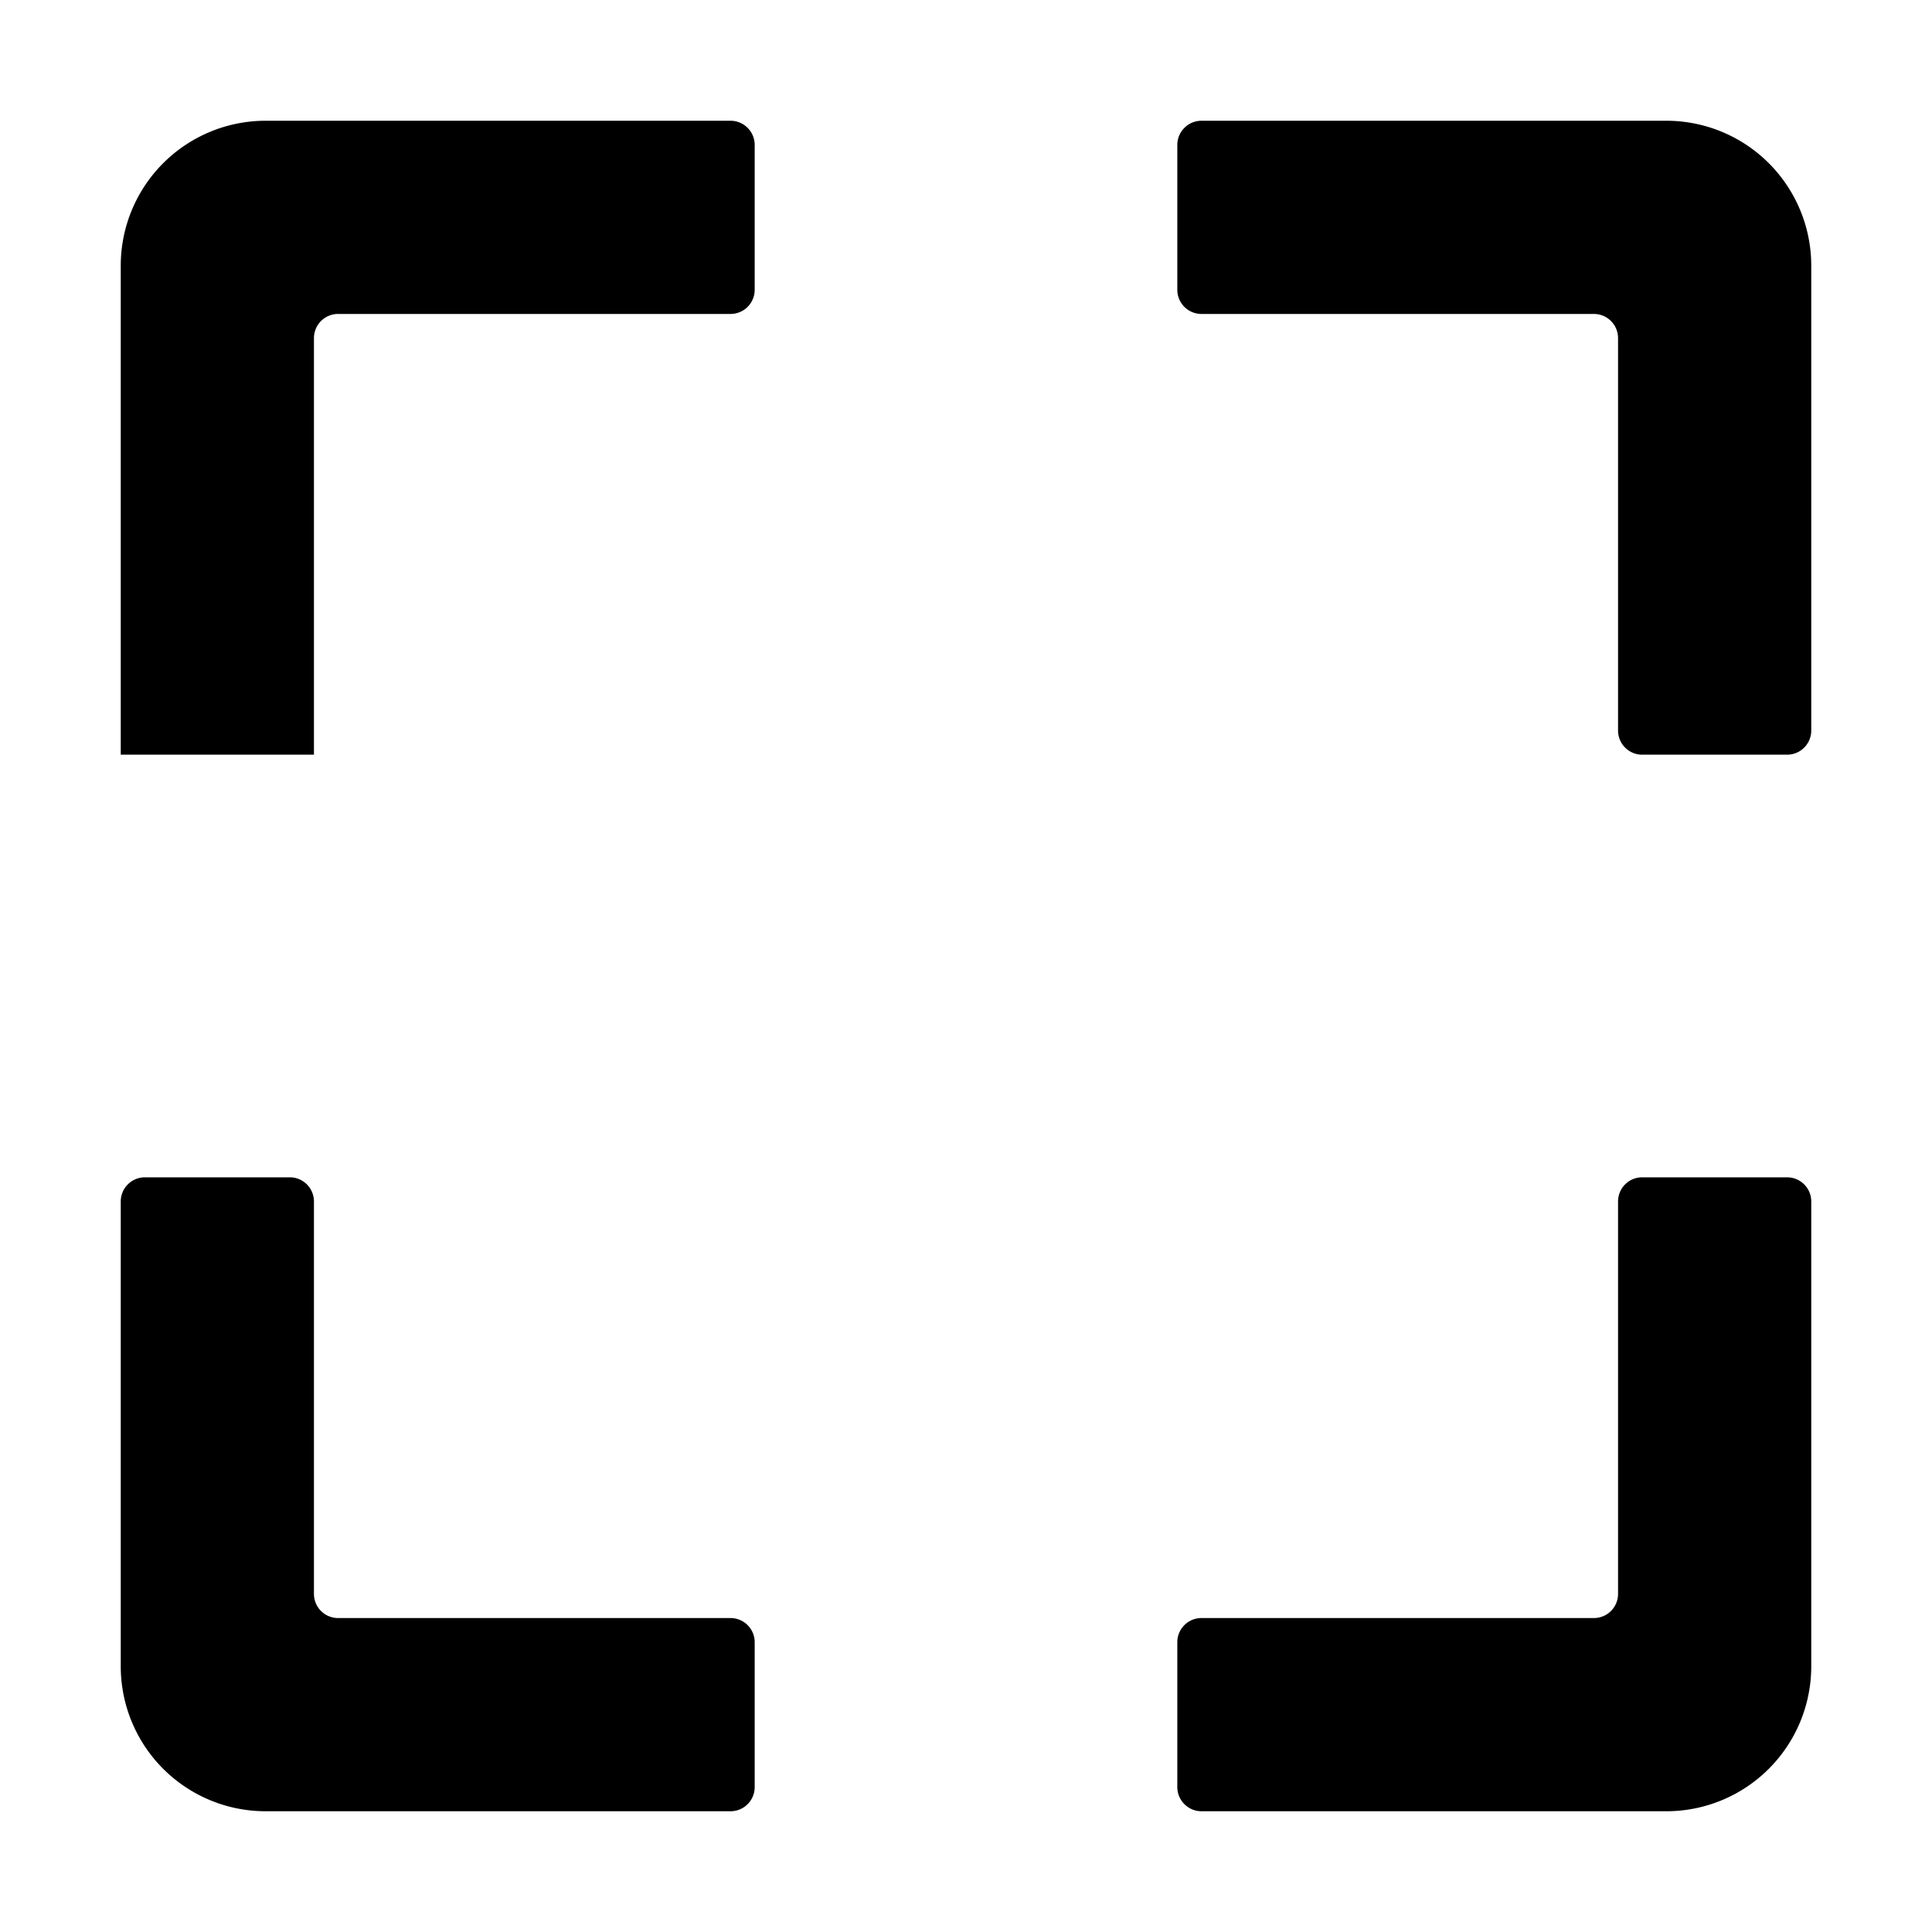 <svg width="16" height="16" fill="currentColor" viewBox="0 0 16 16"><g fill="currentColor"><path d="M2.8 2.6a.2.2 0 0 0-.2.2v3.45H1V2.2A1.2 1.2 0 0 1 2.2 1h3.85c.11 0 .2.09.2.2v1.2a.2.2 0 0 1-.2.2zM6.25 13.6a.2.2 0 0 0-.2-.2H2.8a.2.2 0 0 1-.2-.2V9.95a.2.2 0 0 0-.2-.2H1.2a.2.2 0 0 0-.2.2v3.85A1.2 1.2 0 0 0 2.2 15h3.85a.2.2 0 0 0 .2-.2zM9.75 14.8c0 .11.09.2.2.2h3.85a1.2 1.2 0 0 0 1.2-1.2V9.95a.2.2 0 0 0-.2-.2h-1.2a.2.2 0 0 0-.2.2v3.25a.2.2 0 0 1-.2.2H9.95a.2.2 0 0 0-.2.2zM9.95 2.6a.2.2 0 0 1-.2-.2V1.2c0-.11.09-.2.2-.2h3.85A1.2 1.2 0 0 1 15 2.2v3.85a.2.2 0 0 1-.2.2h-1.2a.2.2 0 0 1-.2-.2V2.8a.2.2 0 0 0-.2-.2z"/></g></svg>